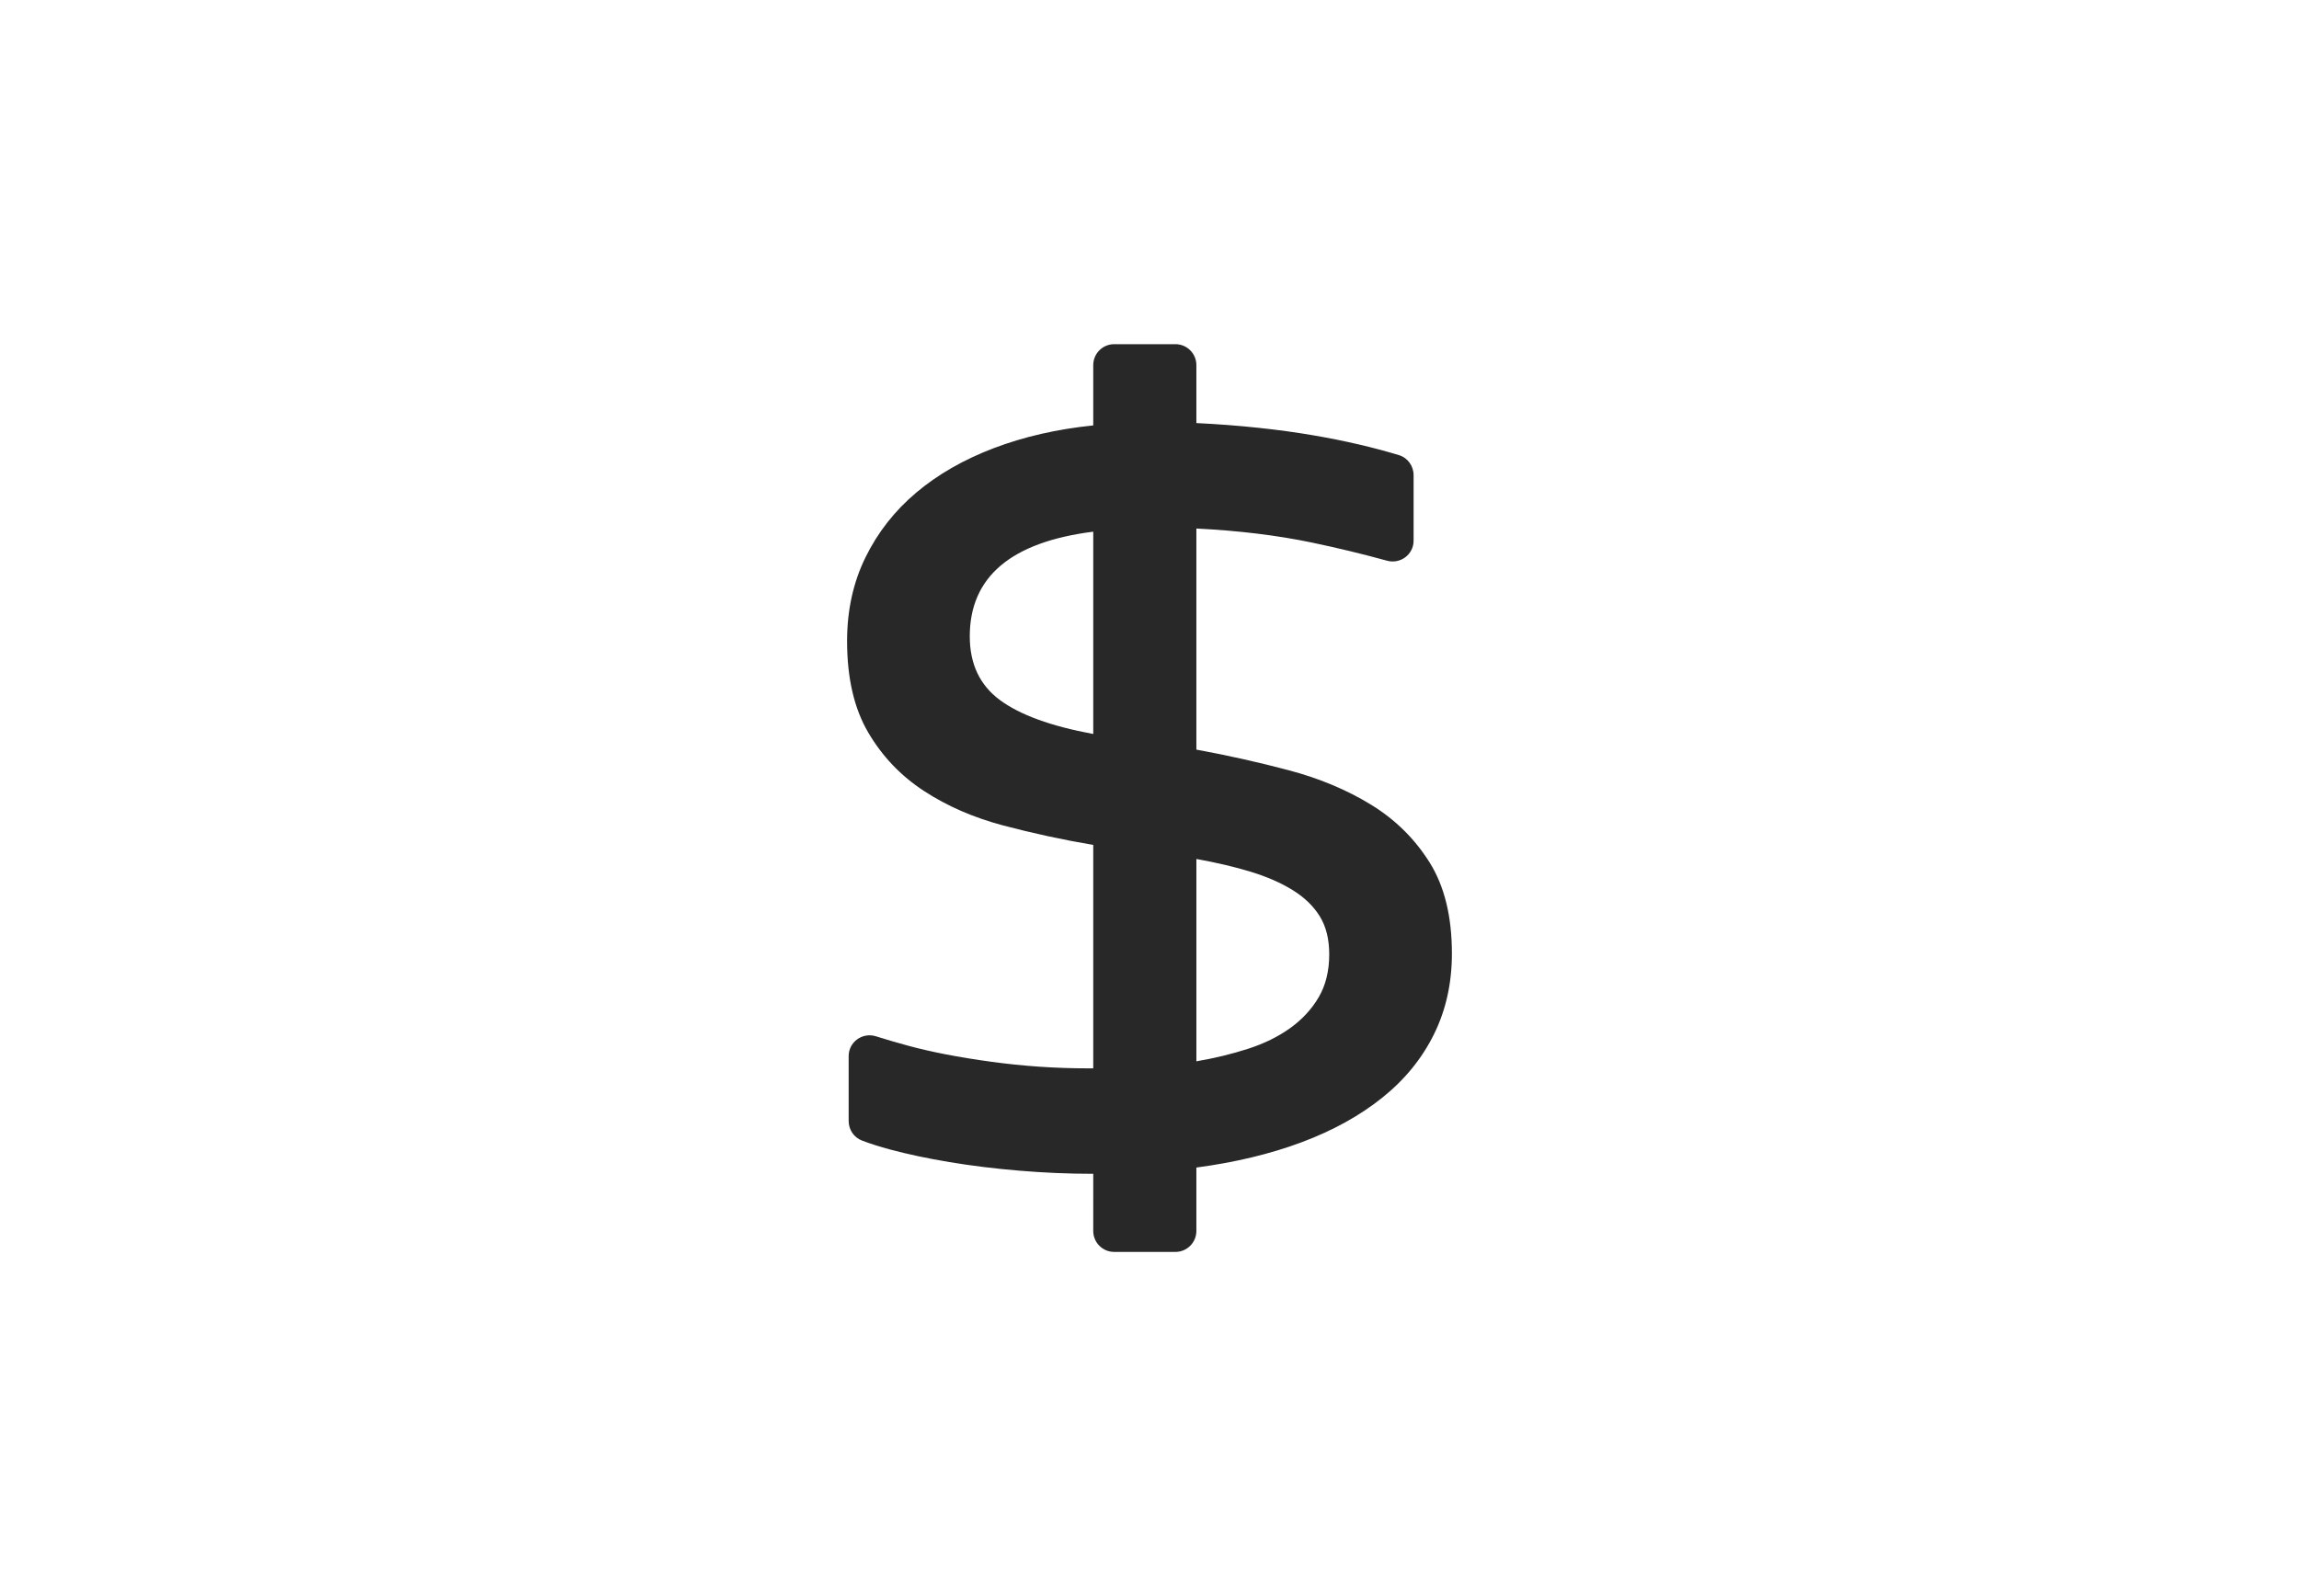 <?xml version="1.0" encoding="utf-8"?>
<!-- Generator: Adobe Illustrator 17.1.0, SVG Export Plug-In . SVG Version: 6.00 Build 0)  -->
<!DOCTYPE svg PUBLIC "-//W3C//DTD SVG 1.1//EN" "http://www.w3.org/Graphics/SVG/1.1/DTD/svg11.dtd">
<svg version="1.1" id="Layer_1" xmlns="http://www.w3.org/2000/svg" xmlns:xlink="http://www.w3.org/1999/xlink" x="0px" y="0px"
	 viewBox="0 0 1440 1000" enable-background="new 0 0 1440 1000" xml:space="preserve">
<g>
	<path fill="#282828" d="M684.768,735.419c-15.34,0-30.76-0.645-46.261-1.958c-15.501-1.297-30.1-3.094-43.796-5.382
		c-13.712-2.28-26.023-4.898-36.964-7.831c-6.81-1.828-12.768-3.722-17.87-5.679c-5.071-1.945-8.314-6.825-8.314-12.256v-40.637
		c0-8.886,8.655-15.075,17.128-12.399c6.2,1.958,12.891,3.916,20.077,5.873c14.357,3.916,31.646,7.267,51.885,10.039
		c20.222,2.771,40.444,4.157,60.683,4.157h3.432V529.37c-19.255-3.263-38.108-7.348-56.541-12.238
		c-18.434-4.898-34.917-12.069-49.436-21.535c-14.518-9.458-26.184-21.697-34.982-36.706c-8.814-15.01-13.229-34.096-13.229-57.267
		c0-19.247,3.835-36.706,11.505-52.368s18.272-29.205,31.824-40.63c13.535-11.416,29.761-20.714,48.694-27.9
		c18.917-7.17,39.639-11.9,62.165-14.188v-37.782c0-7.246,5.874-13.12,13.12-13.12h38.358c7.246,0,13.12,5.874,13.12,13.12v36.307
		c26.748,1.313,51.466,3.916,74.153,7.831c19.016,3.284,36.604,7.379,52.754,12.27c5.505,1.667,9.154,6.83,9.154,12.582v40.97
		c0,8.715-8.283,14.889-16.685,12.574c-15.294-4.214-30.944-7.993-46.931-11.341c-21.866-4.56-46.02-7.501-72.445-8.806v138.51
		c19.578,3.593,38.914,7.912,58.008,12.971c19.078,5.06,36.206,12.238,51.385,21.535c15.179,9.297,27.409,21.374,36.706,36.215
		c9.297,14.856,13.954,33.862,13.954,57.025c0,18.595-3.754,35.481-11.263,50.652c-7.509,15.179-18.272,28.392-32.307,39.647
		s-30.825,20.561-50.402,27.9s-41.604,12.649-66.081,15.904v39.739c0,7.246-5.874,13.12-13.12,13.12h-38.358
		c-7.246,0-13.12-5.874-13.12-13.12V735.419z M607.425,398.684c0,17.298,6.284,30.591,18.853,39.888
		c12.552,9.305,32.049,16.403,58.491,21.294V333.103C633.206,339.629,607.425,361.486,607.425,398.684z M832.575,597.884
		c0-9.458-1.966-17.37-5.881-23.735s-9.539-11.819-16.887-16.395c-7.332-4.568-16.065-8.395-26.184-11.505
		c-10.119-3.094-21.527-5.785-34.257-8.073V664.94c11.424-1.958,22.188-4.56,32.307-7.831c10.103-3.255,18.917-7.581,26.426-12.971
		c7.509-5.382,13.455-11.819,17.87-19.328C830.368,617.309,832.575,608.334,832.575,597.884z"/>
</g>
</svg>
